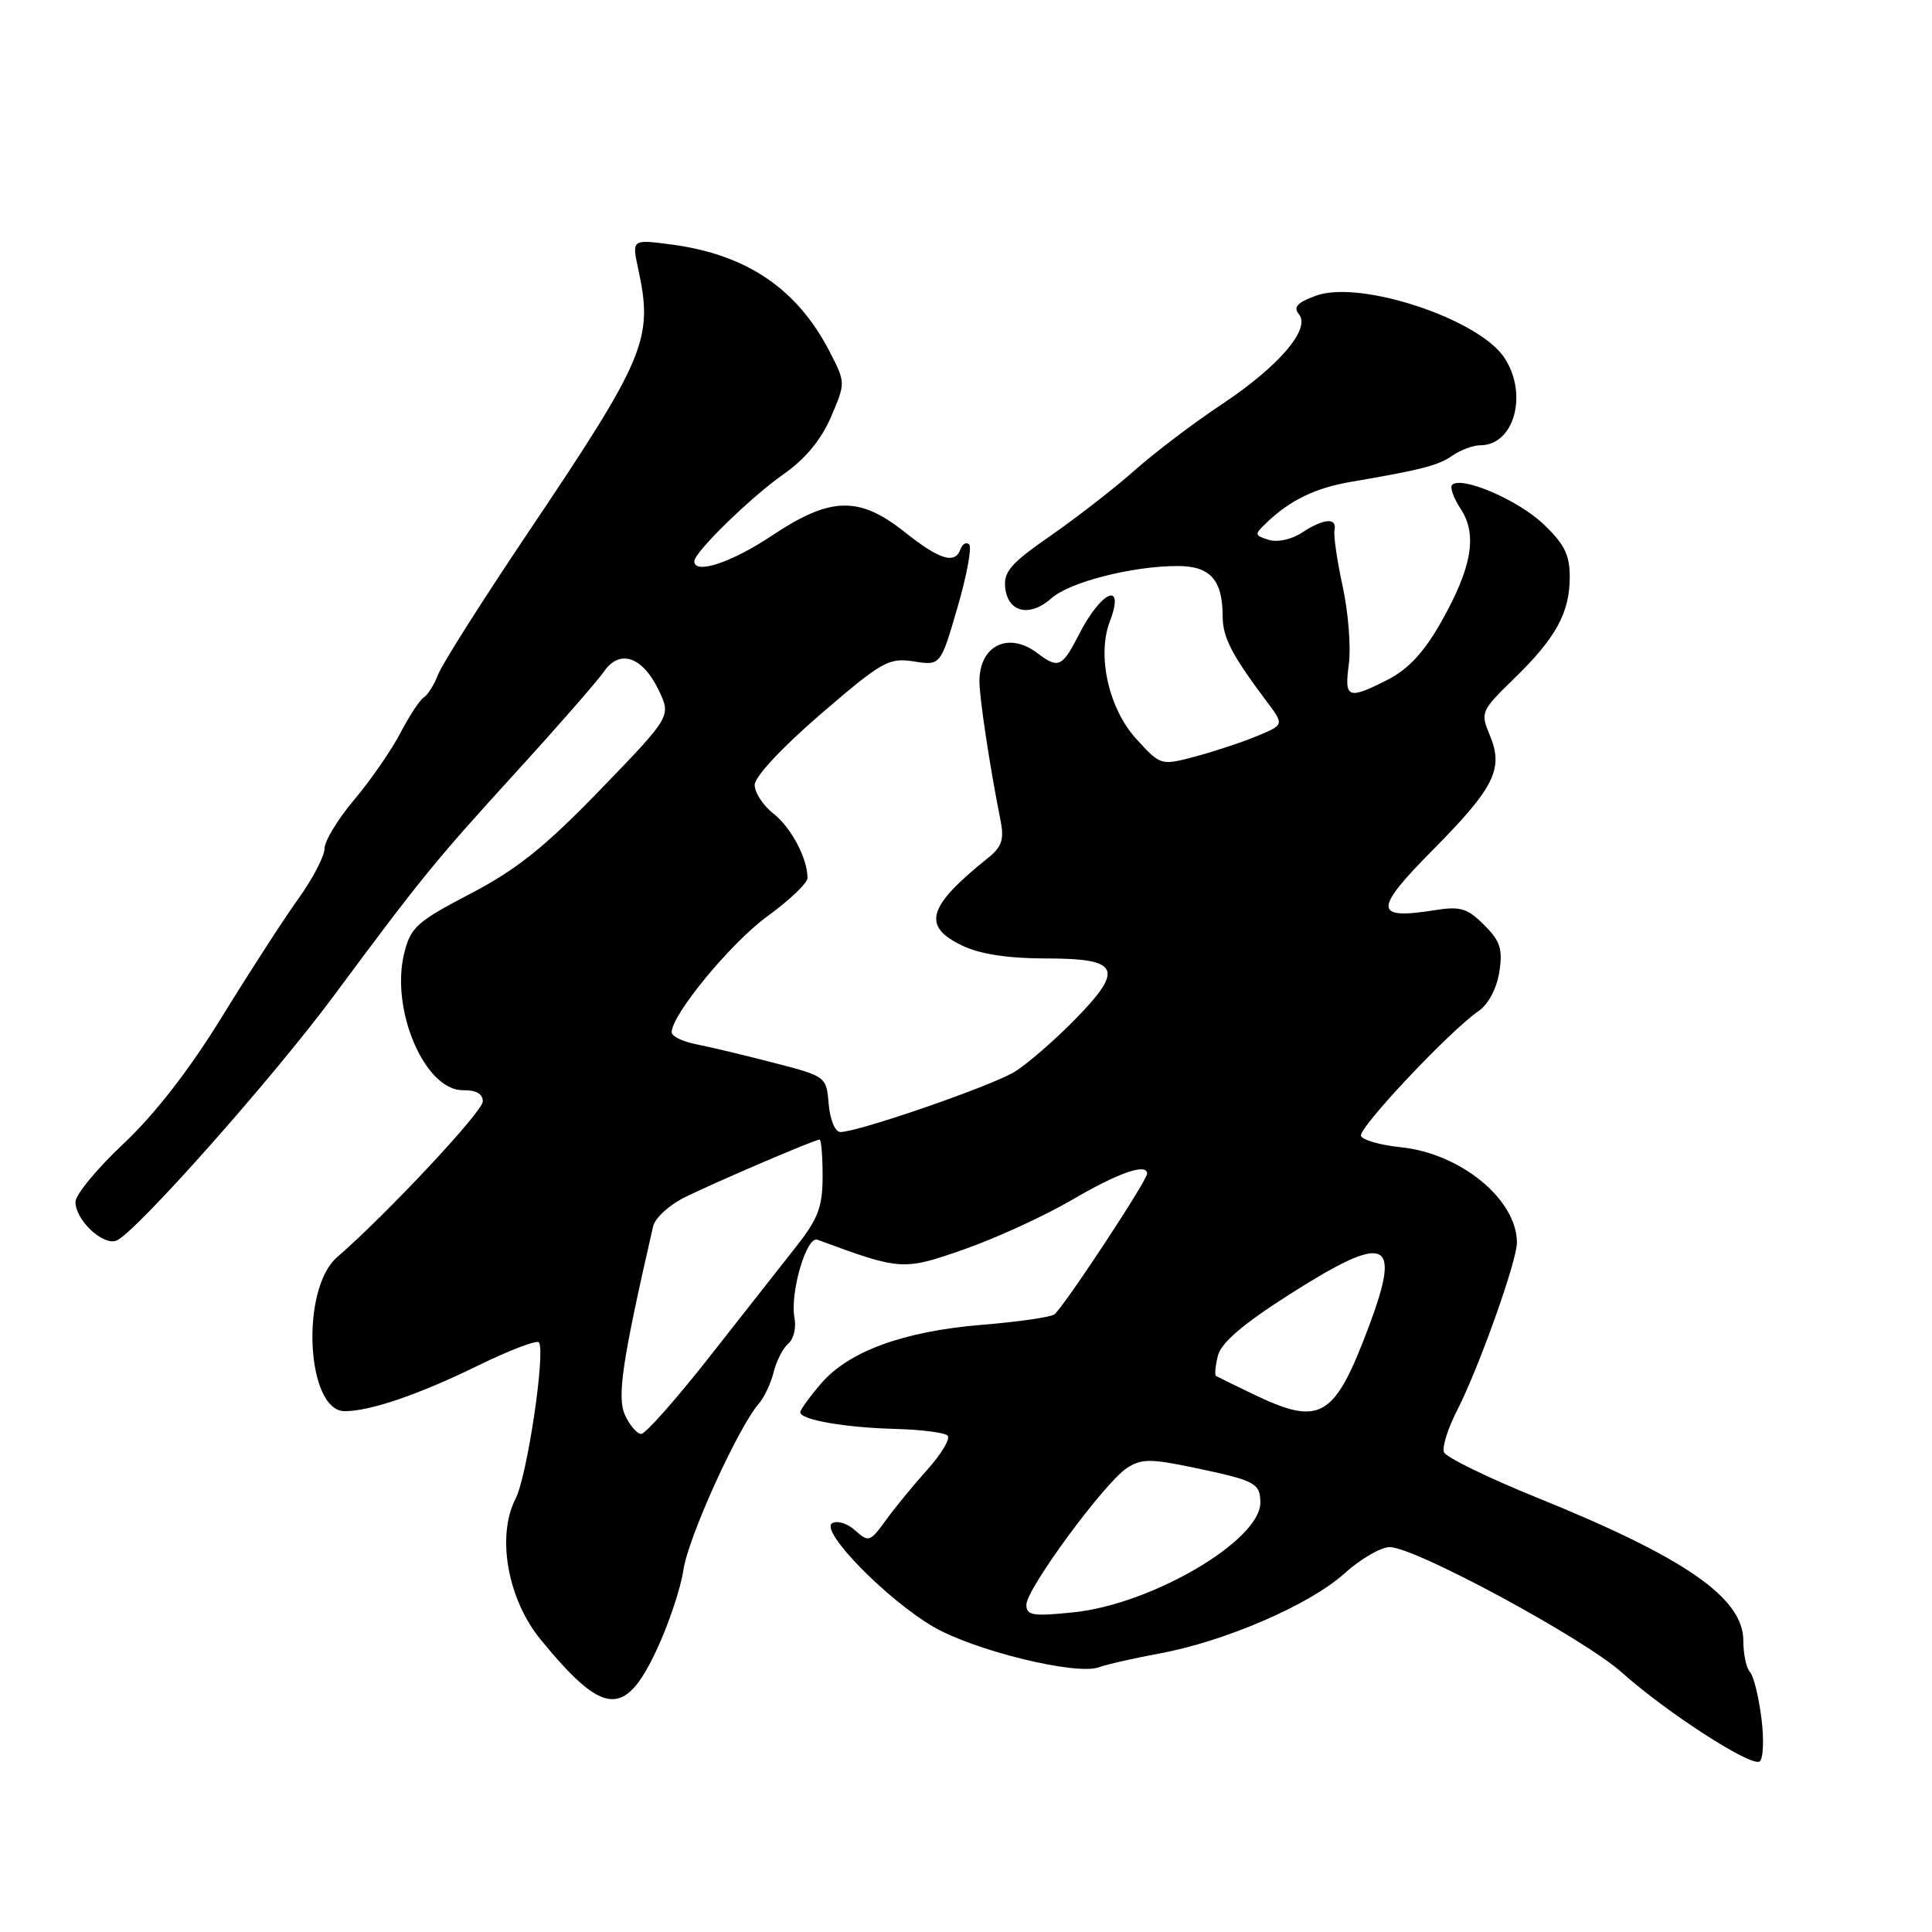 <?xml version="1.0" encoding="UTF-8" standalone="no"?>
<!DOCTYPE svg PUBLIC "-//W3C//DTD SVG 1.1//EN" "http://www.w3.org/Graphics/SVG/1.1/DTD/svg11.dtd" >
<svg xmlns="http://www.w3.org/2000/svg" xmlns:xlink="http://www.w3.org/1999/xlink" version="1.1" viewBox="0 0 256 256">
 <g >
 <path fill="currentColor"
d=" M 233.40 227.68 C 233.04 224.83 232.36 222.07 231.88 221.55 C 231.39 221.03 231.00 219.16 231.00 217.40 C 231.00 211.73 223.30 206.39 203.65 198.44 C 197.13 195.80 191.59 193.09 191.33 192.42 C 191.07 191.75 191.86 189.24 193.09 186.85 C 195.93 181.32 201.00 167.10 201.00 164.66 C 201.00 158.94 193.56 152.83 185.58 152.01 C 182.87 151.73 180.51 151.05 180.34 150.50 C 180.00 149.44 192.14 136.56 195.88 134.00 C 197.19 133.11 198.31 131.02 198.66 128.82 C 199.14 125.76 198.81 124.71 196.65 122.56 C 194.42 120.33 193.49 120.06 190.07 120.61 C 182.04 121.89 181.99 120.57 189.77 112.71 C 198.03 104.37 199.27 101.89 197.41 97.43 C 196.14 94.40 196.23 94.19 200.63 89.91 C 206.20 84.49 208.00 81.19 208.00 76.42 C 208.00 73.50 207.27 72.05 204.46 69.40 C 201.09 66.21 193.63 63.03 192.41 64.25 C 192.10 64.57 192.61 66.00 193.55 67.43 C 195.79 70.86 195.05 75.17 190.97 82.40 C 188.72 86.39 186.62 88.66 183.92 90.04 C 178.59 92.76 178.11 92.57 178.73 87.99 C 179.02 85.78 178.66 81.17 177.92 77.74 C 177.17 74.31 176.68 70.94 176.83 70.25 C 177.18 68.54 175.42 68.68 172.51 70.58 C 171.13 71.49 169.24 71.89 168.10 71.53 C 166.19 70.92 166.18 70.83 167.89 69.20 C 170.96 66.27 174.34 64.64 179.00 63.85 C 188.47 62.23 190.56 61.68 192.47 60.36 C 193.56 59.61 195.21 59.00 196.15 59.00 C 200.64 59.00 202.51 52.24 199.35 47.42 C 195.97 42.26 180.24 37.06 174.40 39.17 C 171.90 40.08 171.33 40.69 172.11 41.63 C 173.72 43.57 169.48 48.53 161.84 53.61 C 158.17 56.04 153.00 59.97 150.34 62.33 C 147.68 64.69 142.67 68.58 139.20 70.99 C 133.91 74.66 132.95 75.77 133.20 77.92 C 133.58 81.18 136.47 81.81 139.34 79.26 C 141.74 77.12 150.07 75.00 156.04 75.00 C 160.37 75.00 162.00 76.83 162.01 81.68 C 162.01 84.45 163.22 86.78 167.83 92.93 C 170.16 96.03 170.16 96.03 166.64 97.50 C 164.71 98.31 161.03 99.53 158.47 100.22 C 153.81 101.46 153.81 101.46 150.57 97.92 C 146.93 93.95 145.33 86.89 147.05 82.37 C 149.13 76.91 145.95 78.23 142.97 84.07 C 140.74 88.43 140.24 88.65 137.44 86.53 C 133.64 83.66 129.81 85.51 129.78 90.23 C 129.76 92.39 131.20 101.87 132.57 108.67 C 133.08 111.23 132.76 112.20 130.93 113.67 C 122.86 120.14 122.11 122.73 127.53 125.31 C 129.87 126.43 133.60 127.00 138.57 127.00 C 148.39 127.00 149.03 128.36 142.39 135.14 C 139.70 137.88 136.14 140.96 134.48 142.00 C 131.49 143.86 113.74 150.00 111.35 150.00 C 110.66 150.00 109.99 148.40 109.81 146.31 C 109.50 142.64 109.47 142.62 102.50 140.82 C 98.65 139.82 94.04 138.72 92.25 138.37 C 90.46 138.02 89.00 137.31 89.00 136.78 C 89.00 134.44 96.88 124.89 101.70 121.40 C 104.61 119.29 107.00 117.01 107.00 116.35 C 107.00 113.74 104.84 109.66 102.48 107.80 C 101.11 106.73 100.00 105.02 100.00 104.01 C 100.00 102.92 103.62 99.04 108.75 94.62 C 116.87 87.63 117.76 87.13 121.07 87.64 C 124.63 88.20 124.63 88.20 126.87 80.49 C 128.11 76.25 128.80 72.49 128.42 72.14 C 128.04 71.79 127.53 72.06 127.28 72.75 C 126.55 74.81 124.53 74.19 119.89 70.51 C 113.82 65.69 110.04 65.79 102.24 71.00 C 96.93 74.54 92.00 76.17 92.00 74.37 C 92.00 73.17 99.50 65.86 103.83 62.83 C 106.70 60.82 108.82 58.26 110.11 55.25 C 112.05 50.72 112.05 50.71 109.94 46.61 C 105.63 38.25 98.95 33.73 88.98 32.40 C 83.72 31.71 83.72 31.71 84.56 35.60 C 86.59 44.98 85.62 47.30 69.73 70.93 C 63.81 79.75 58.55 88.05 58.05 89.38 C 57.54 90.71 56.69 92.07 56.17 92.40 C 55.64 92.72 54.24 94.85 53.05 97.13 C 51.86 99.41 49.12 103.38 46.95 105.95 C 44.78 108.52 43.00 111.45 43.00 112.44 C 43.00 113.44 41.44 116.43 39.54 119.08 C 37.63 121.73 33.09 128.76 29.43 134.70 C 25.12 141.71 20.55 147.61 16.39 151.52 C 12.88 154.82 10.00 158.31 10.00 159.27 C 10.00 161.65 13.63 165.08 15.42 164.39 C 17.87 163.45 36.12 142.90 44.29 131.87 C 55.76 116.40 57.61 114.12 68.50 102.18 C 74.00 96.15 79.19 90.20 80.04 88.97 C 82.12 85.96 85.15 87.00 87.29 91.47 C 88.93 94.92 88.93 94.92 79.56 104.62 C 72.20 112.23 68.51 115.19 62.35 118.41 C 55.24 122.12 54.41 122.86 53.56 126.31 C 51.70 133.82 56.32 144.54 61.38 144.46 C 63.10 144.43 63.99 144.95 63.97 145.96 C 63.94 147.32 51.20 160.93 44.67 166.58 C 39.77 170.82 40.58 187.01 45.70 186.99 C 49.07 186.98 55.48 184.79 63.25 180.99 C 67.52 178.90 71.19 177.50 71.42 177.88 C 72.29 179.28 69.84 195.63 68.32 198.58 C 65.77 203.52 67.25 211.90 71.63 217.24 C 79.92 227.37 82.75 227.65 86.95 218.75 C 88.57 215.31 90.20 210.47 90.56 208.00 C 91.19 203.72 97.78 189.19 100.54 186.00 C 101.26 185.18 102.15 183.28 102.52 181.79 C 102.89 180.30 103.76 178.61 104.46 178.03 C 105.15 177.46 105.52 175.94 105.28 174.66 C 104.64 171.35 106.86 163.74 108.31 164.27 C 119.43 168.37 119.65 168.38 127.82 165.52 C 132.04 164.04 138.50 161.07 142.17 158.92 C 148.15 155.41 152.00 154.07 152.00 155.51 C 152.00 156.45 140.76 173.49 139.68 174.18 C 139.10 174.55 134.77 175.17 130.06 175.55 C 119.74 176.40 112.45 179.06 108.79 183.33 C 107.30 185.07 106.06 186.78 106.04 187.12 C 105.98 188.12 111.96 189.17 118.67 189.34 C 122.06 189.43 125.16 189.83 125.56 190.22 C 125.96 190.62 124.75 192.65 122.89 194.72 C 121.02 196.80 118.53 199.84 117.34 201.49 C 115.29 204.32 115.08 204.38 113.32 202.79 C 112.29 201.86 110.92 201.43 110.26 201.84 C 108.61 202.86 117.41 211.87 123.63 215.53 C 128.99 218.69 142.58 222.02 145.59 220.93 C 146.64 220.54 150.27 219.72 153.66 219.09 C 162.33 217.49 173.55 212.64 178.12 208.51 C 180.26 206.58 182.97 205.00 184.14 205.00 C 187.49 205.00 209.79 217.05 214.90 221.61 C 220.82 226.91 231.99 234.12 233.15 233.41 C 233.64 233.10 233.76 230.52 233.40 227.68 Z  M 136.00 212.63 C 136.00 210.54 146.34 196.48 149.31 194.53 C 151.24 193.27 152.41 193.26 158.28 194.49 C 166.34 196.18 167.00 196.53 167.00 199.12 C 167.00 204.13 152.60 212.58 142.25 213.64 C 136.85 214.20 136.00 214.06 136.00 212.63 Z  M 82.81 187.49 C 81.73 185.12 82.45 180.34 86.54 162.50 C 86.79 161.40 88.68 159.66 90.75 158.64 C 94.84 156.62 107.96 151.00 108.60 151.00 C 108.82 151.00 109.00 153.19 109.00 155.86 C 109.00 159.89 108.41 161.48 105.55 165.11 C 103.65 167.53 98.48 174.11 94.04 179.75 C 89.61 185.39 85.53 190.00 84.97 190.00 C 84.41 190.00 83.44 188.87 82.81 187.49 Z  M 166.00 184.71 C 163.53 183.52 161.33 182.44 161.13 182.32 C 160.93 182.19 161.04 180.99 161.38 179.63 C 161.80 177.93 164.70 175.45 170.75 171.59 C 183.72 163.32 185.75 164.07 181.46 175.55 C 176.81 187.99 175.02 189.05 166.00 184.71 Z "/>
</g>
</svg>